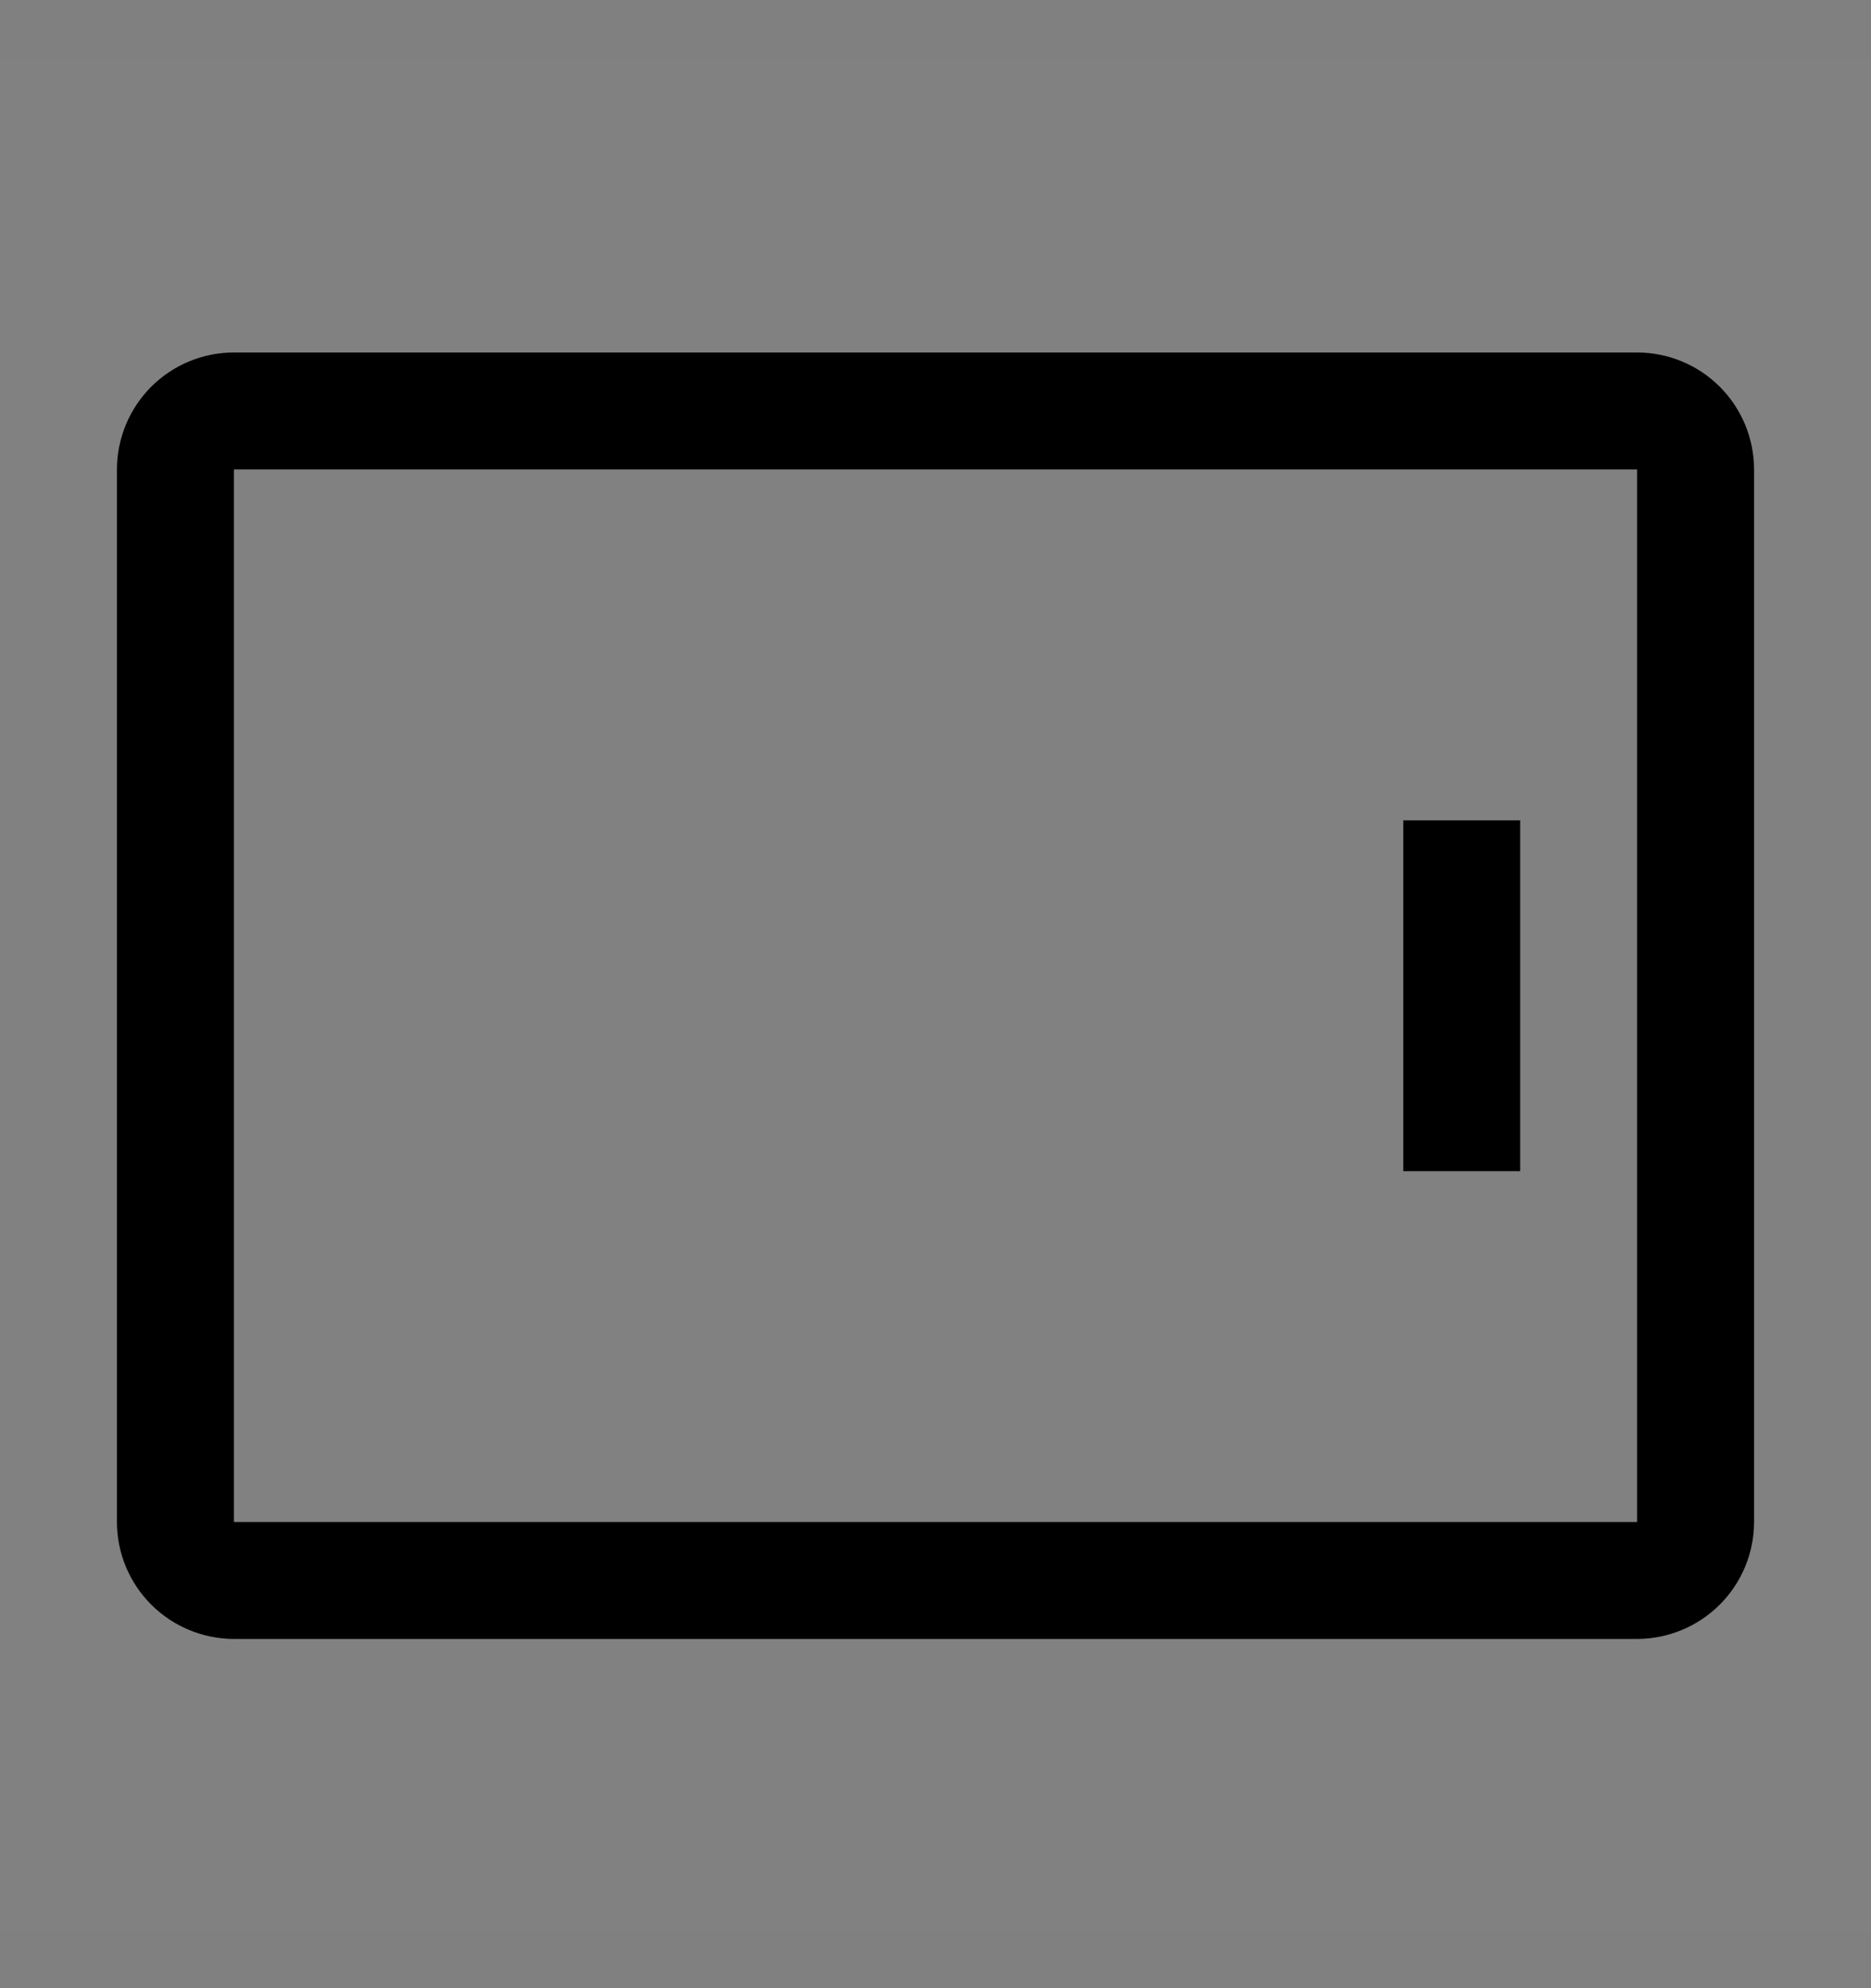 <svg viewBox="0 0 16 17" fill="none" xmlns="http://www.w3.org/2000/svg">
<rect x="0" y="0" width="16" height="17" fill="#808080" stroke="none"/>
<rect width="16" height="16" transform="translate(0 0.514)" fill="white" fill-opacity="0.01" style="mix-blend-mode:multiply"/>
<path d="M13 7.014H12V10.014H13V7.014Z" fill="currentColor"/>
<path d="M15 4.014V13.014C15 13.279 14.894 13.533 14.707 13.72C14.519 13.908 14.265 14.013 14 14.014H2C1.735 14.013 1.481 13.908 1.293 13.72C1.106 13.533 1 13.279 1 13.014V4.014C1 3.749 1.106 3.494 1.293 3.307C1.481 3.119 1.735 3.014 2 3.014H14C14.265 3.014 14.519 3.119 14.707 3.307C14.894 3.494 15 3.749 15 4.014ZM2 13.014H14V4.014H2V13.014Z" fill="currentColor"/>
</svg>
